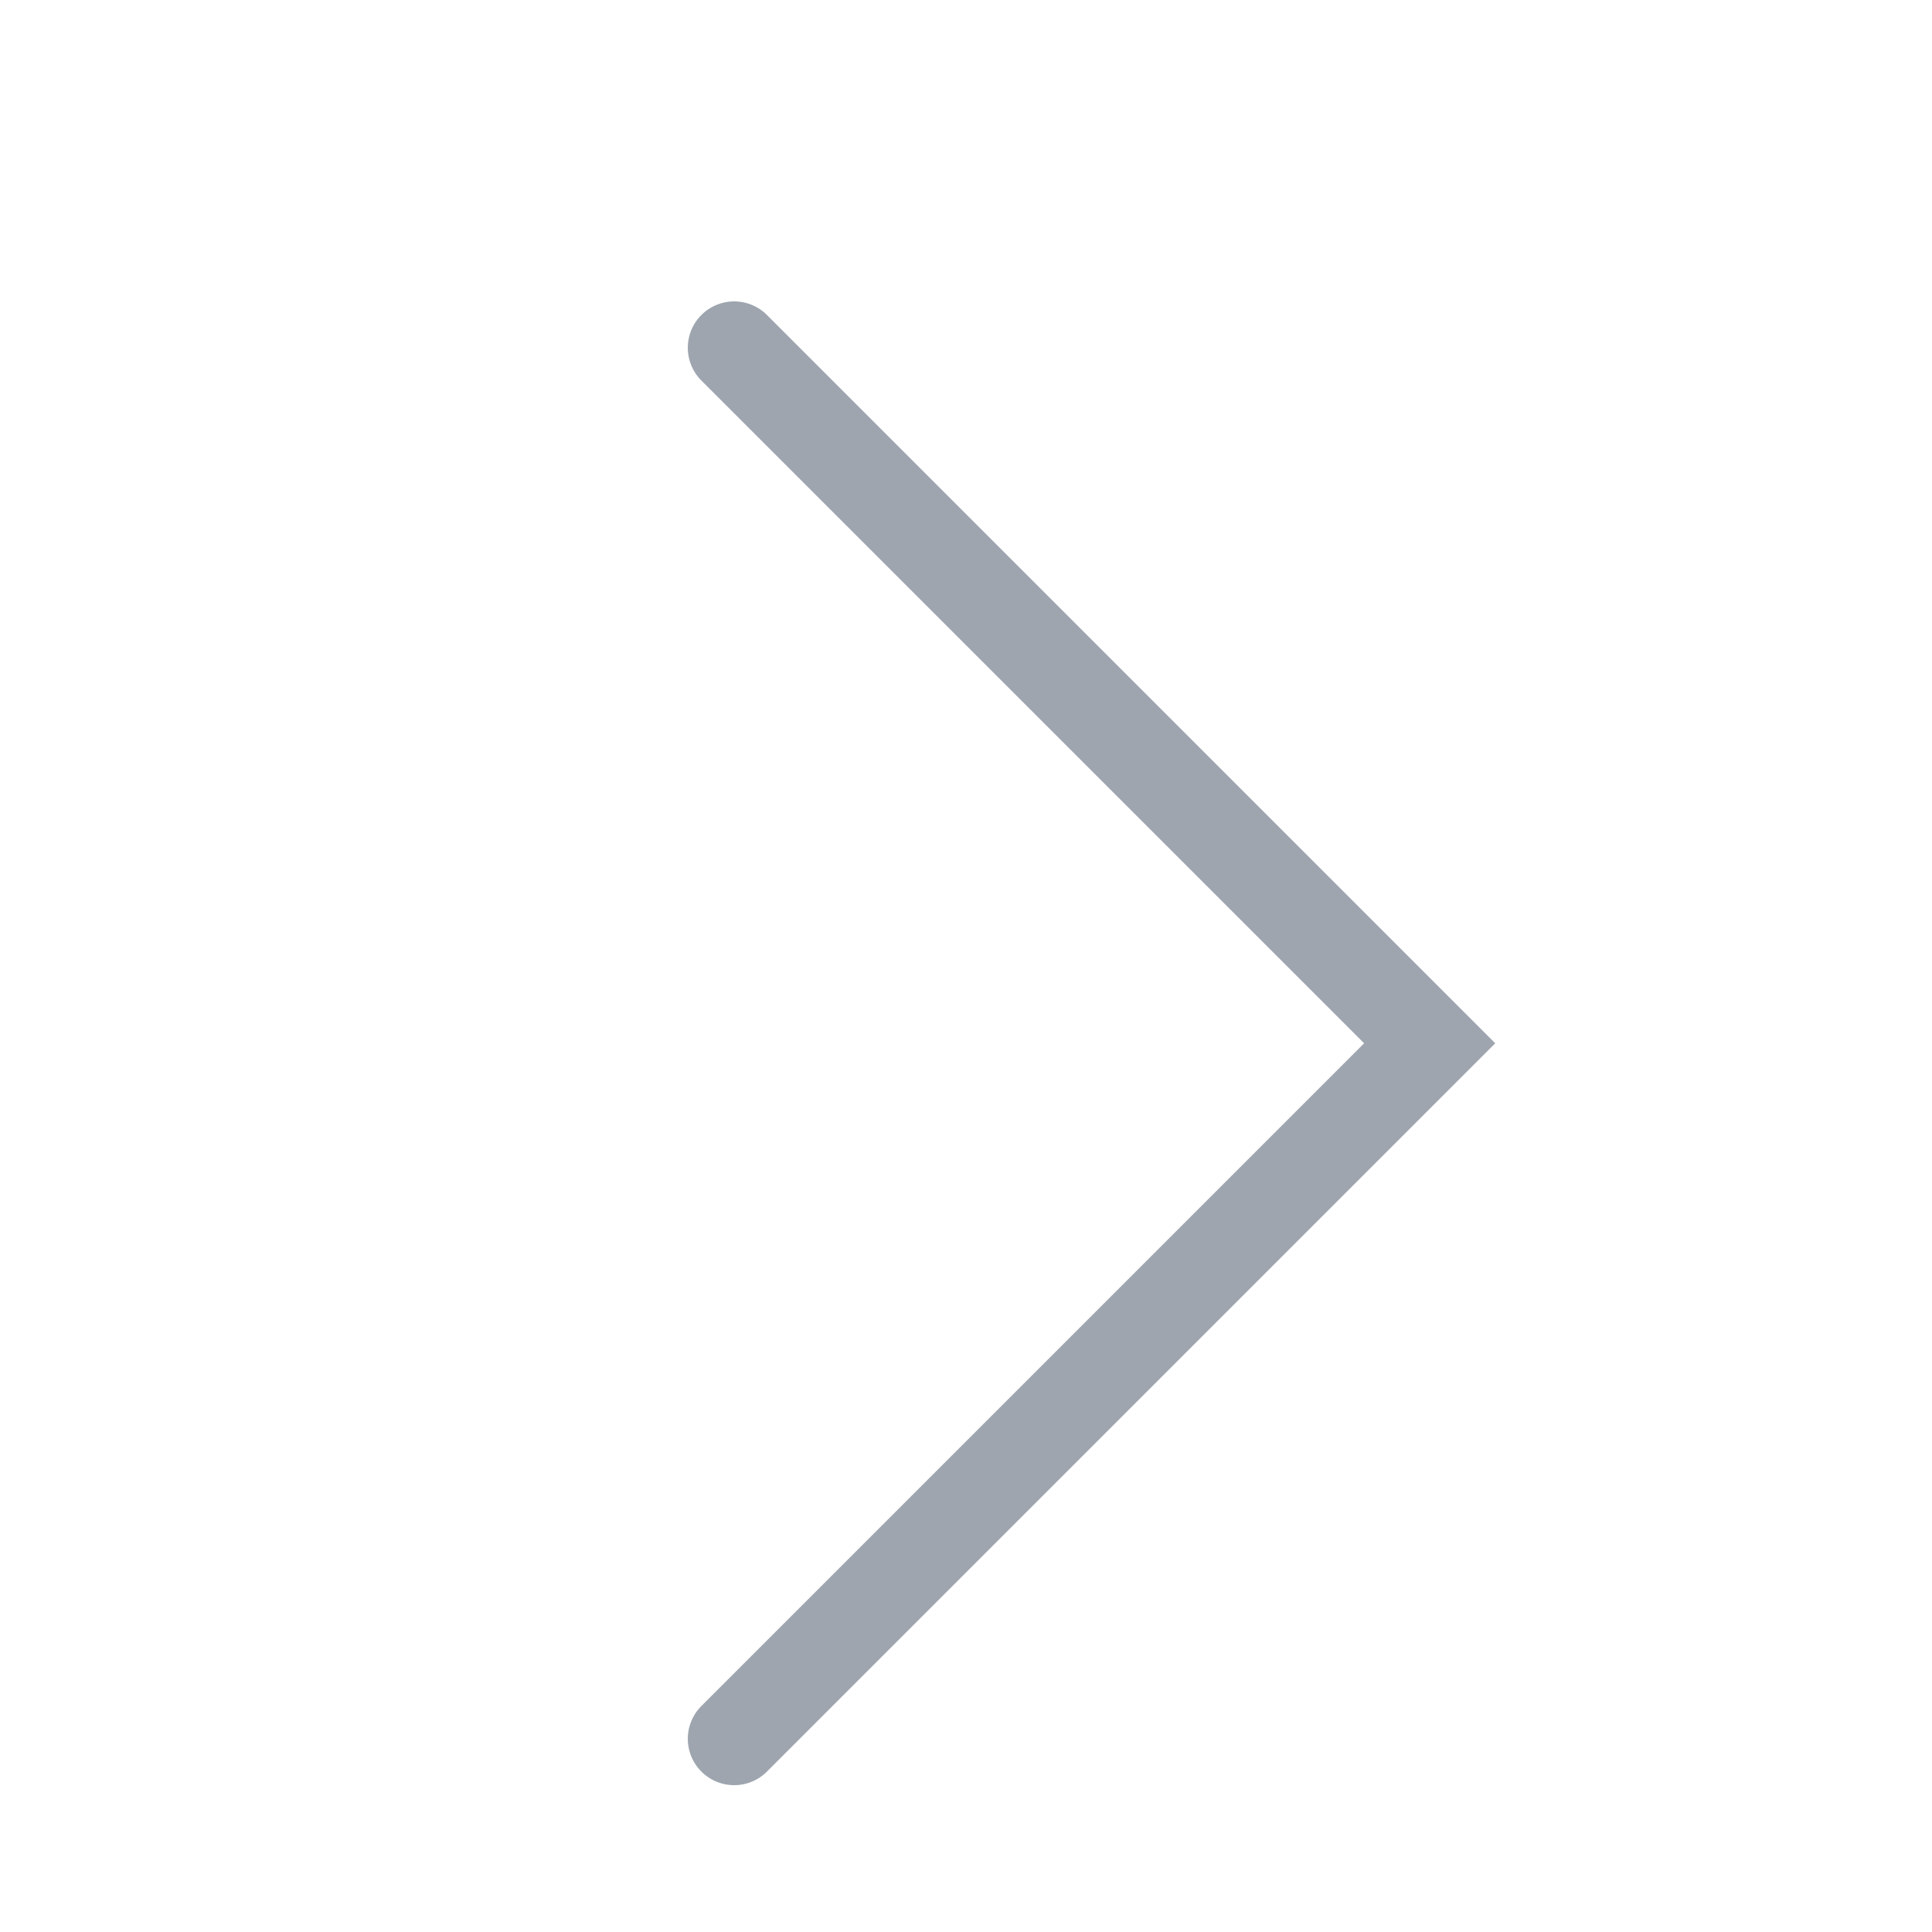 <svg id="Layer_3" xmlns="http://www.w3.org/2000/svg" viewBox="0 0 50 50"><style>.st0{opacity:0;fill:#FFFFFF;} .st1{opacity:0.5;fill:none;stroke:#3F4D60;stroke-width:2.4;stroke-linecap:round;stroke-miterlimit:10;}</style><path class="st0" d="M50 50H0V0h50z"/><path class="st1" d="M19 45l18-18L19 9"/></svg>